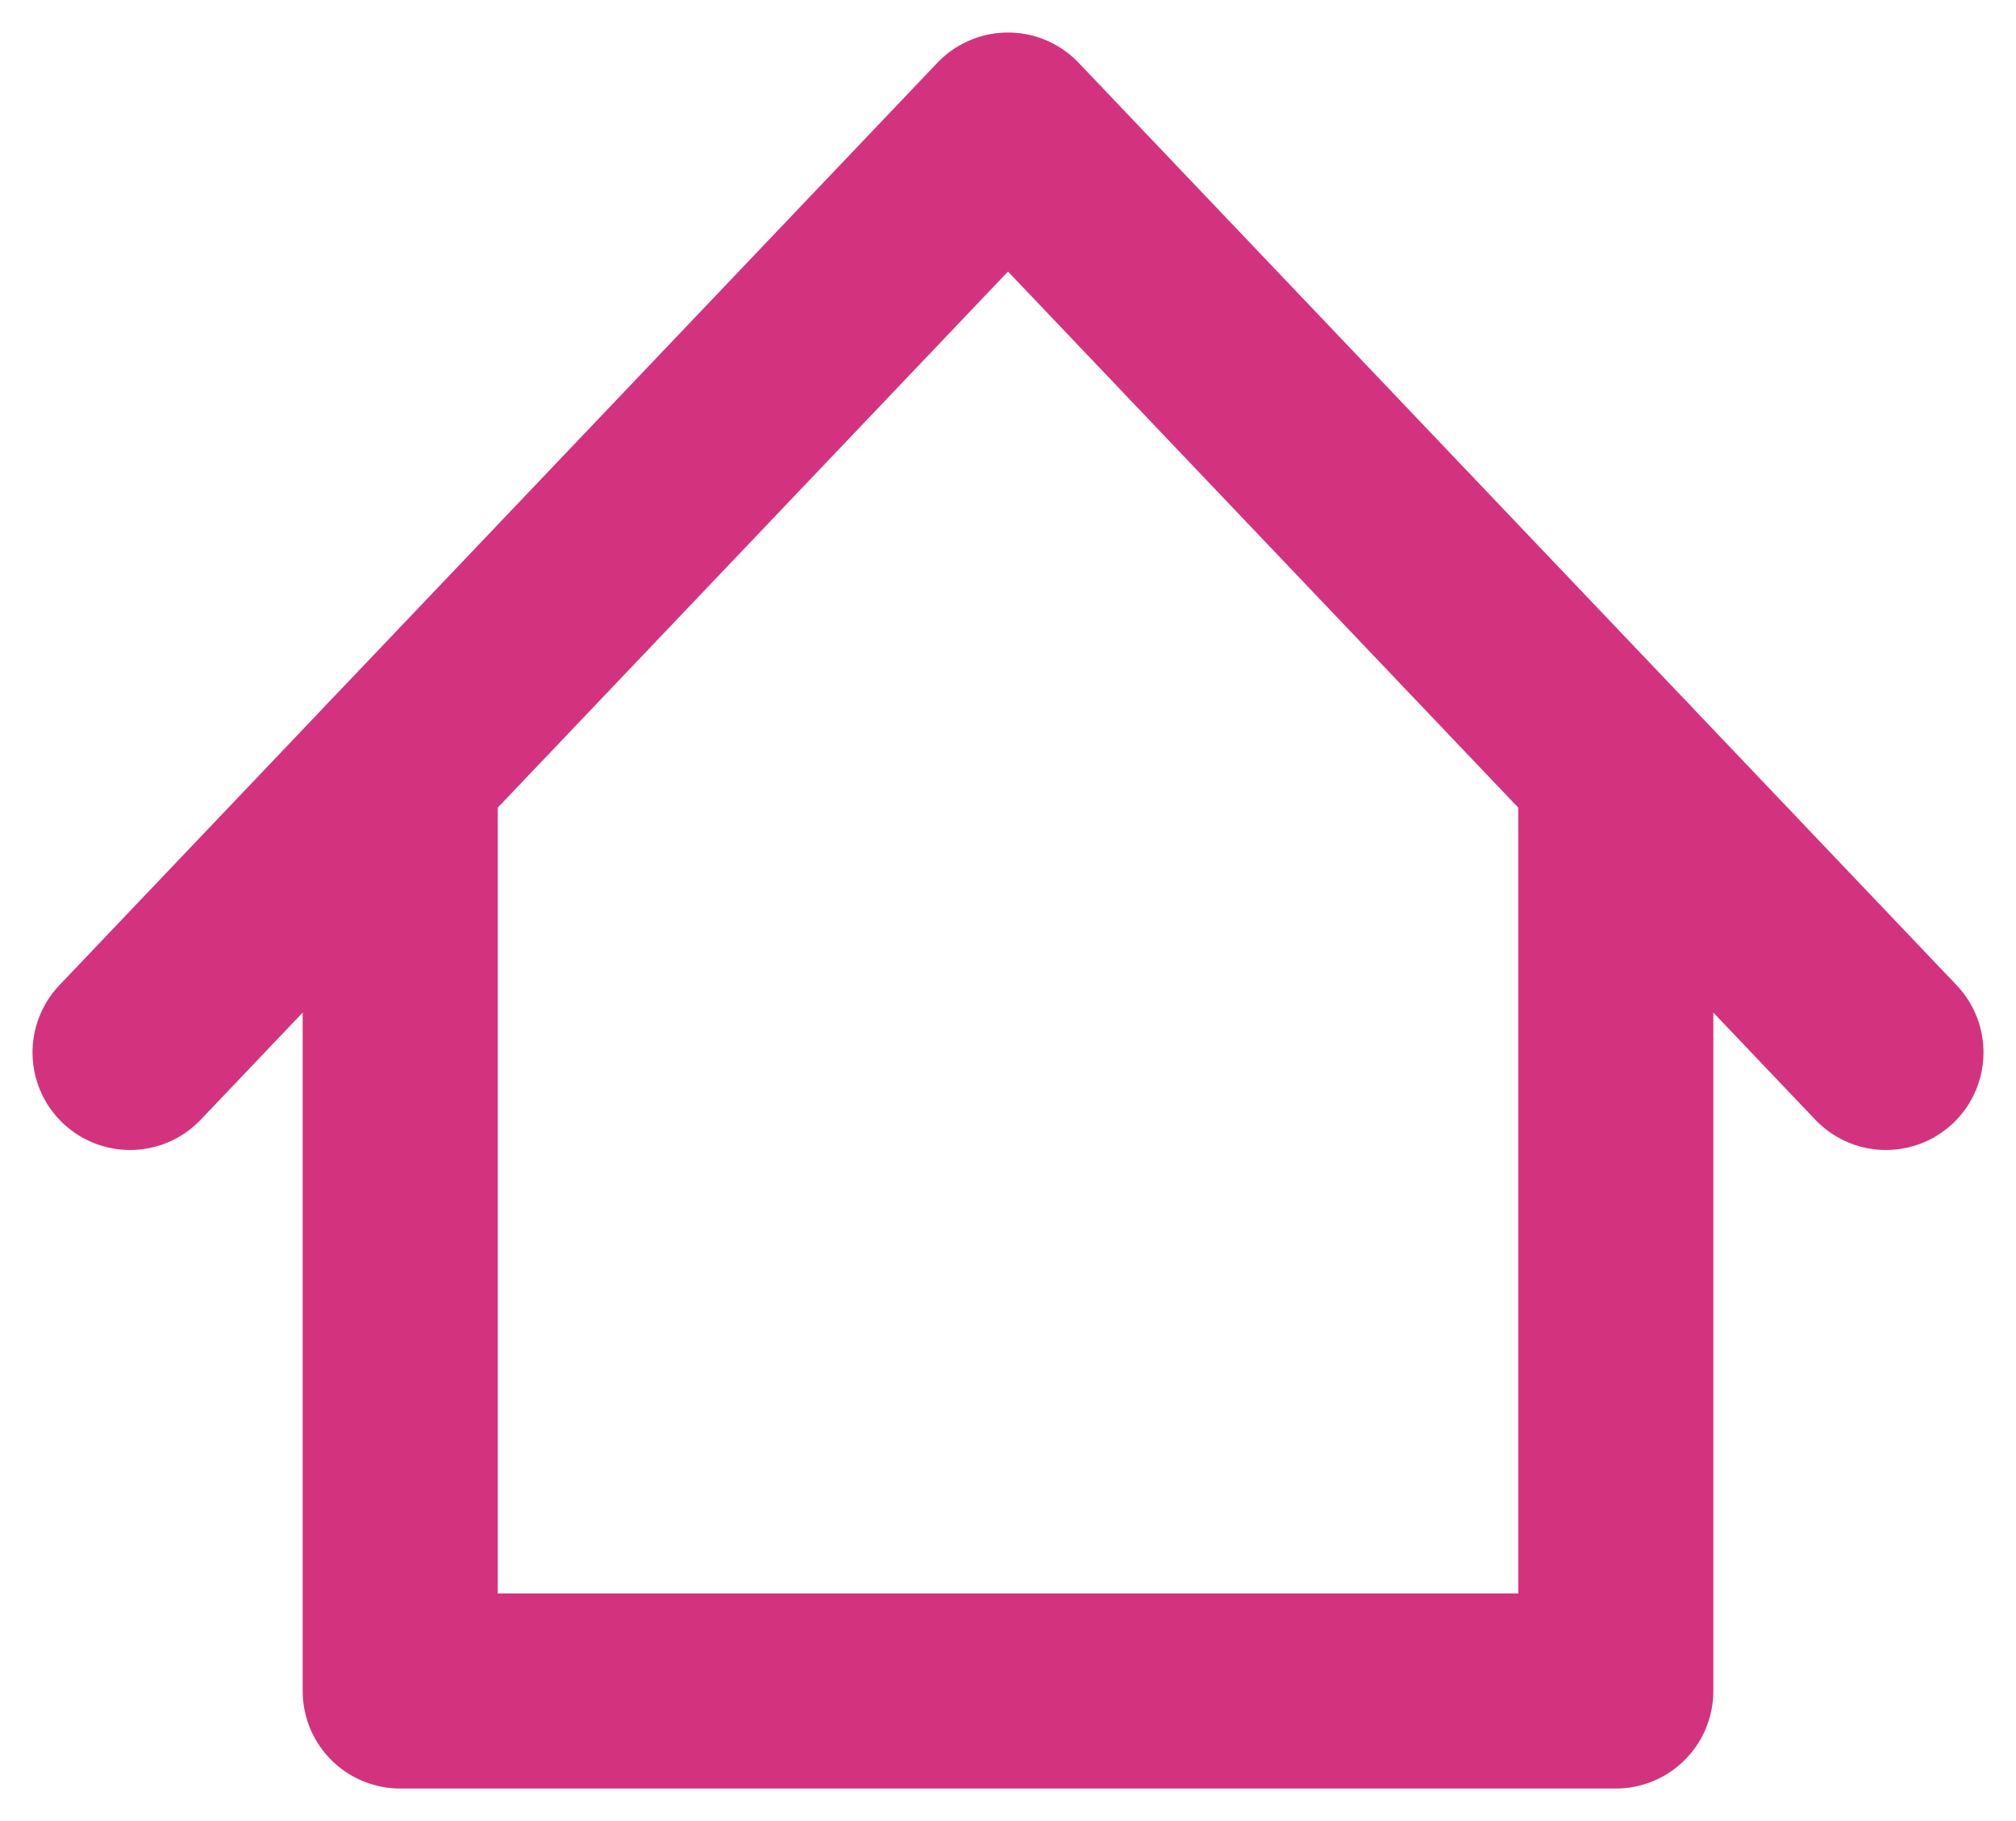 <svg width="31" height="28" viewBox="0 0 31 28" fill="none" xmlns="http://www.w3.org/2000/svg">
    <g id="HomeLogo">
        <path id="Vector" d="M2 16.182L15.5 2L29 16.182" stroke="#D3337E" stroke-width="3"
            stroke-linecap="round" stroke-linejoin="round" />
        <path id="Vector_2" d="M6.154 11.818V26H24.846V11.818" stroke="#D3337E"
            stroke-width="3" stroke-linecap="round" stroke-linejoin="round" />
    </g>
</svg>